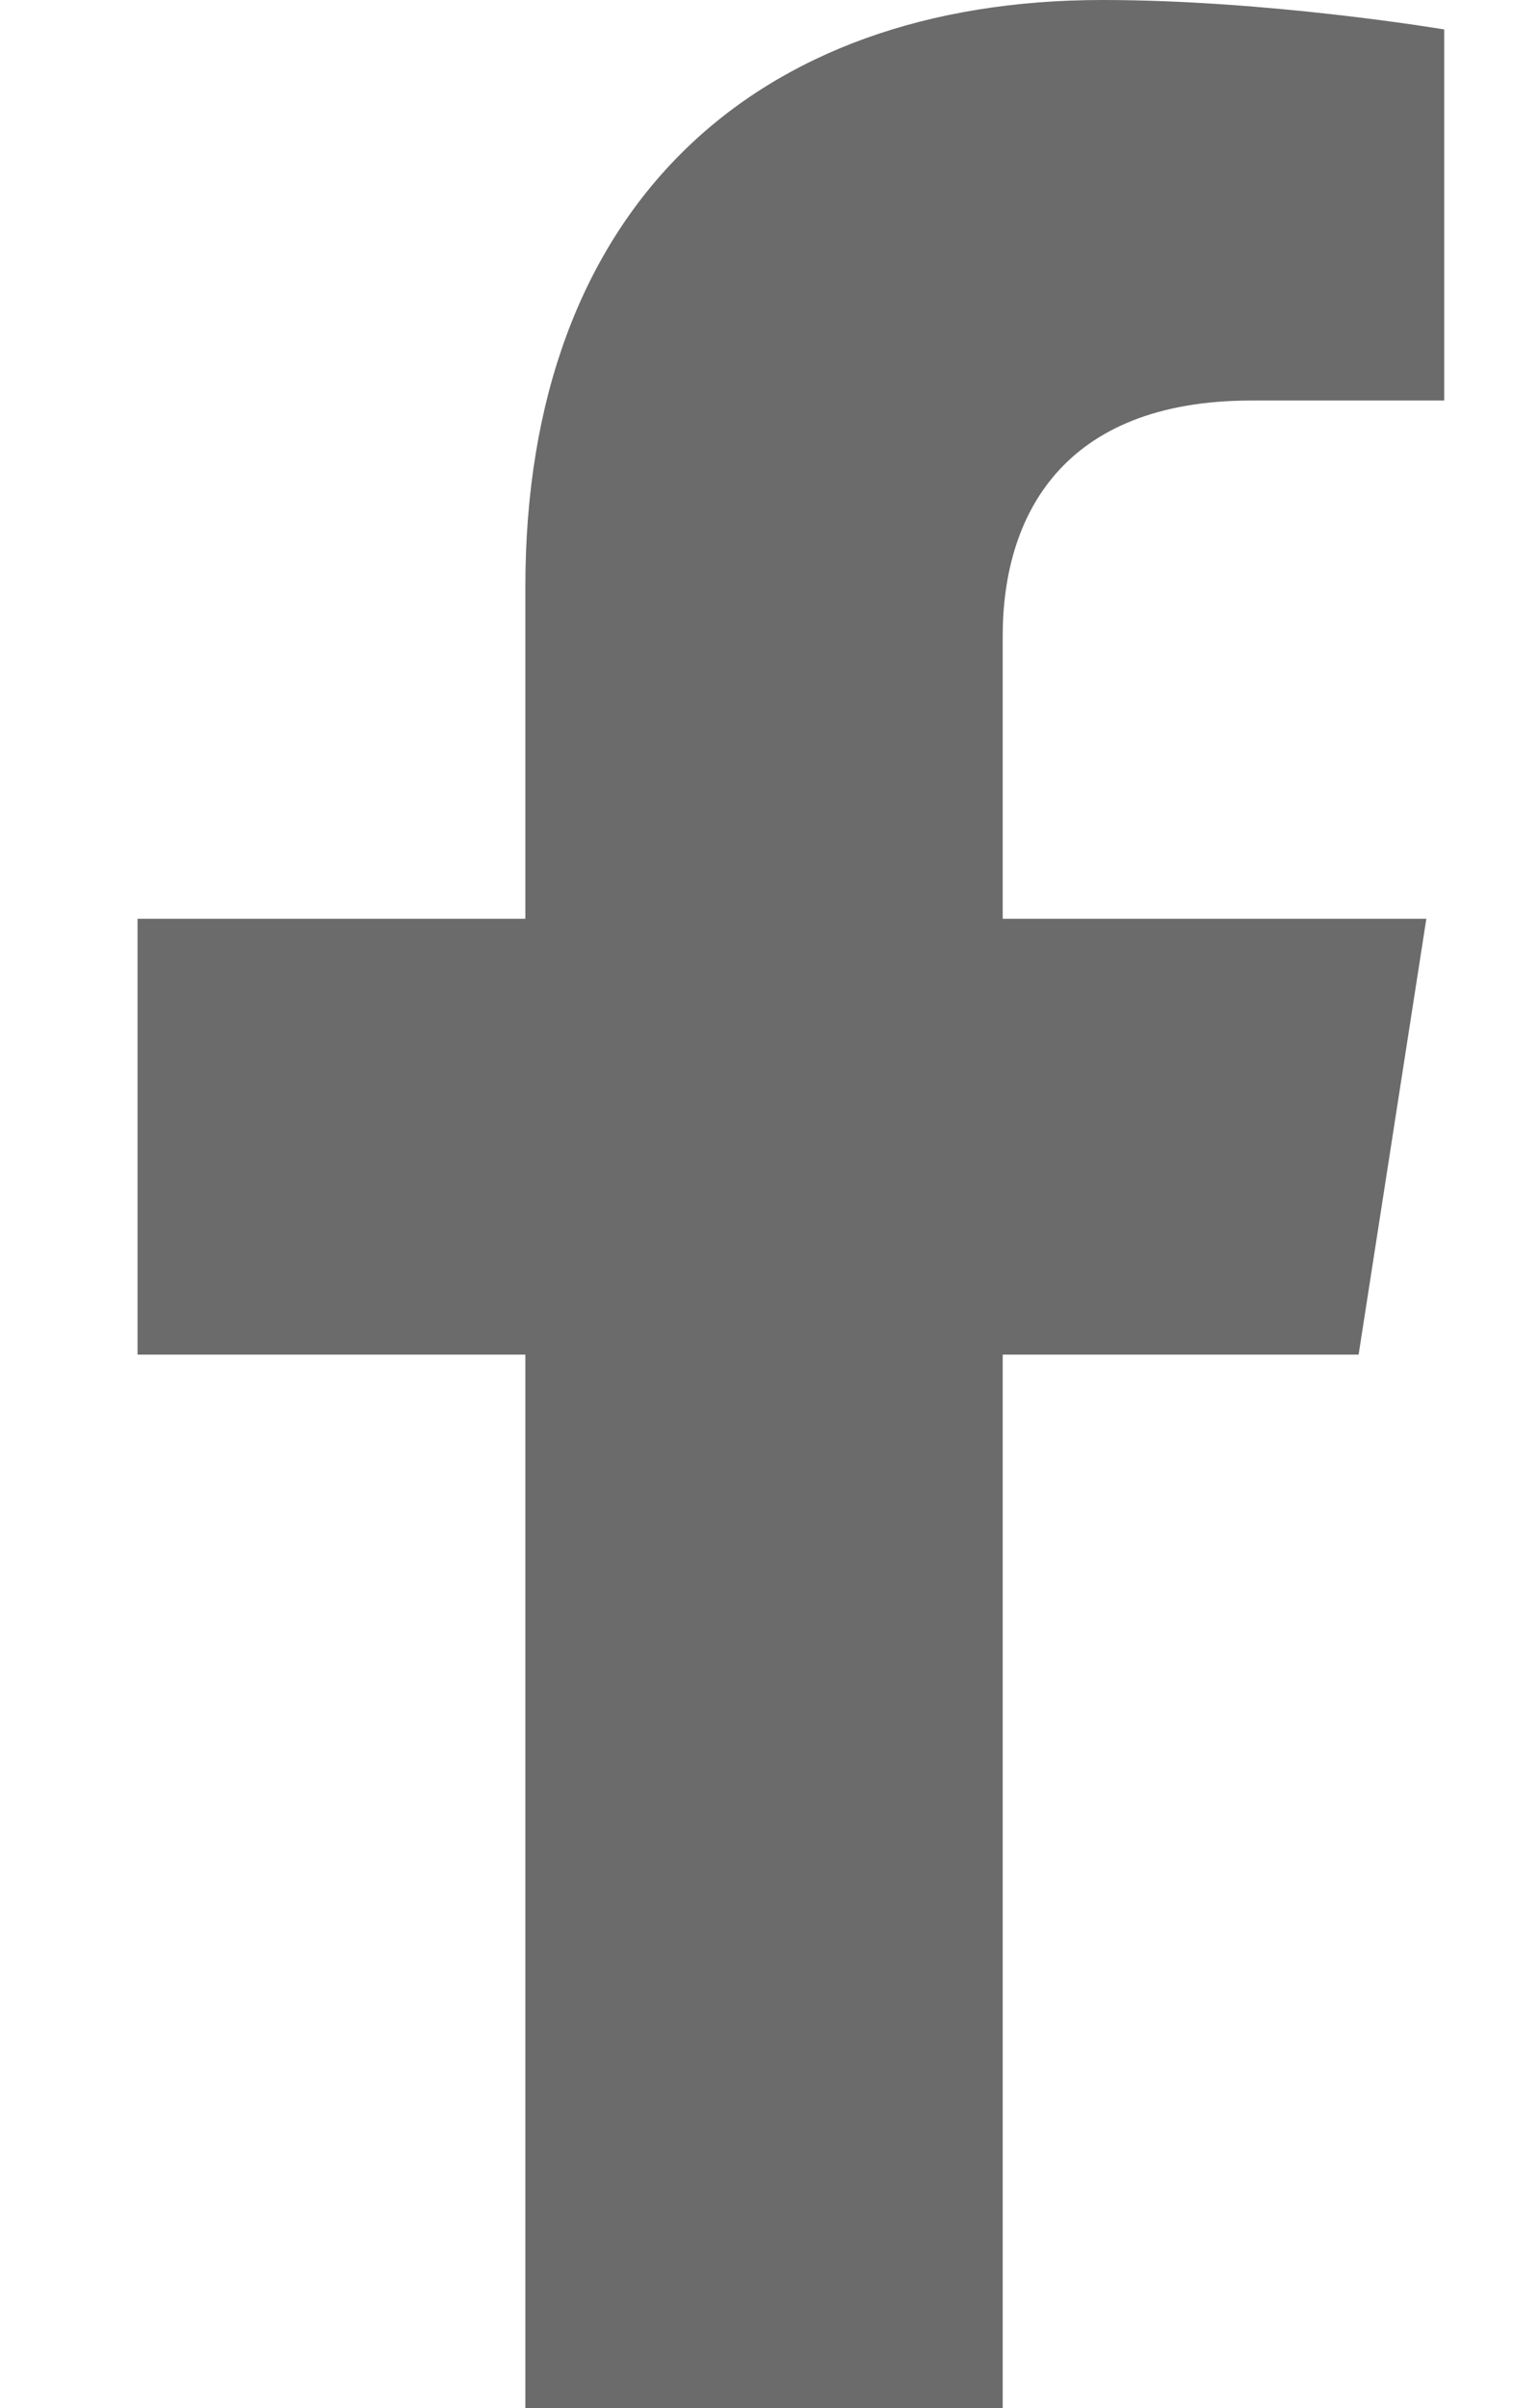 <svg width="22" height="35" viewBox="0 0 22 35" fill="none" xmlns="http://www.w3.org/2000/svg">
<path d="M19.755 19.688L20.74 13.353H14.58V9.243C14.58 7.51 15.44 5.821 18.199 5.821H21V0.428C21 0.428 18.459 0 16.029 0C10.955 0 7.639 3.034 7.639 8.526V13.353H2V19.688H7.639V35H14.58V19.688H19.755Z" fill="#6B6B6B"/>
</svg>
